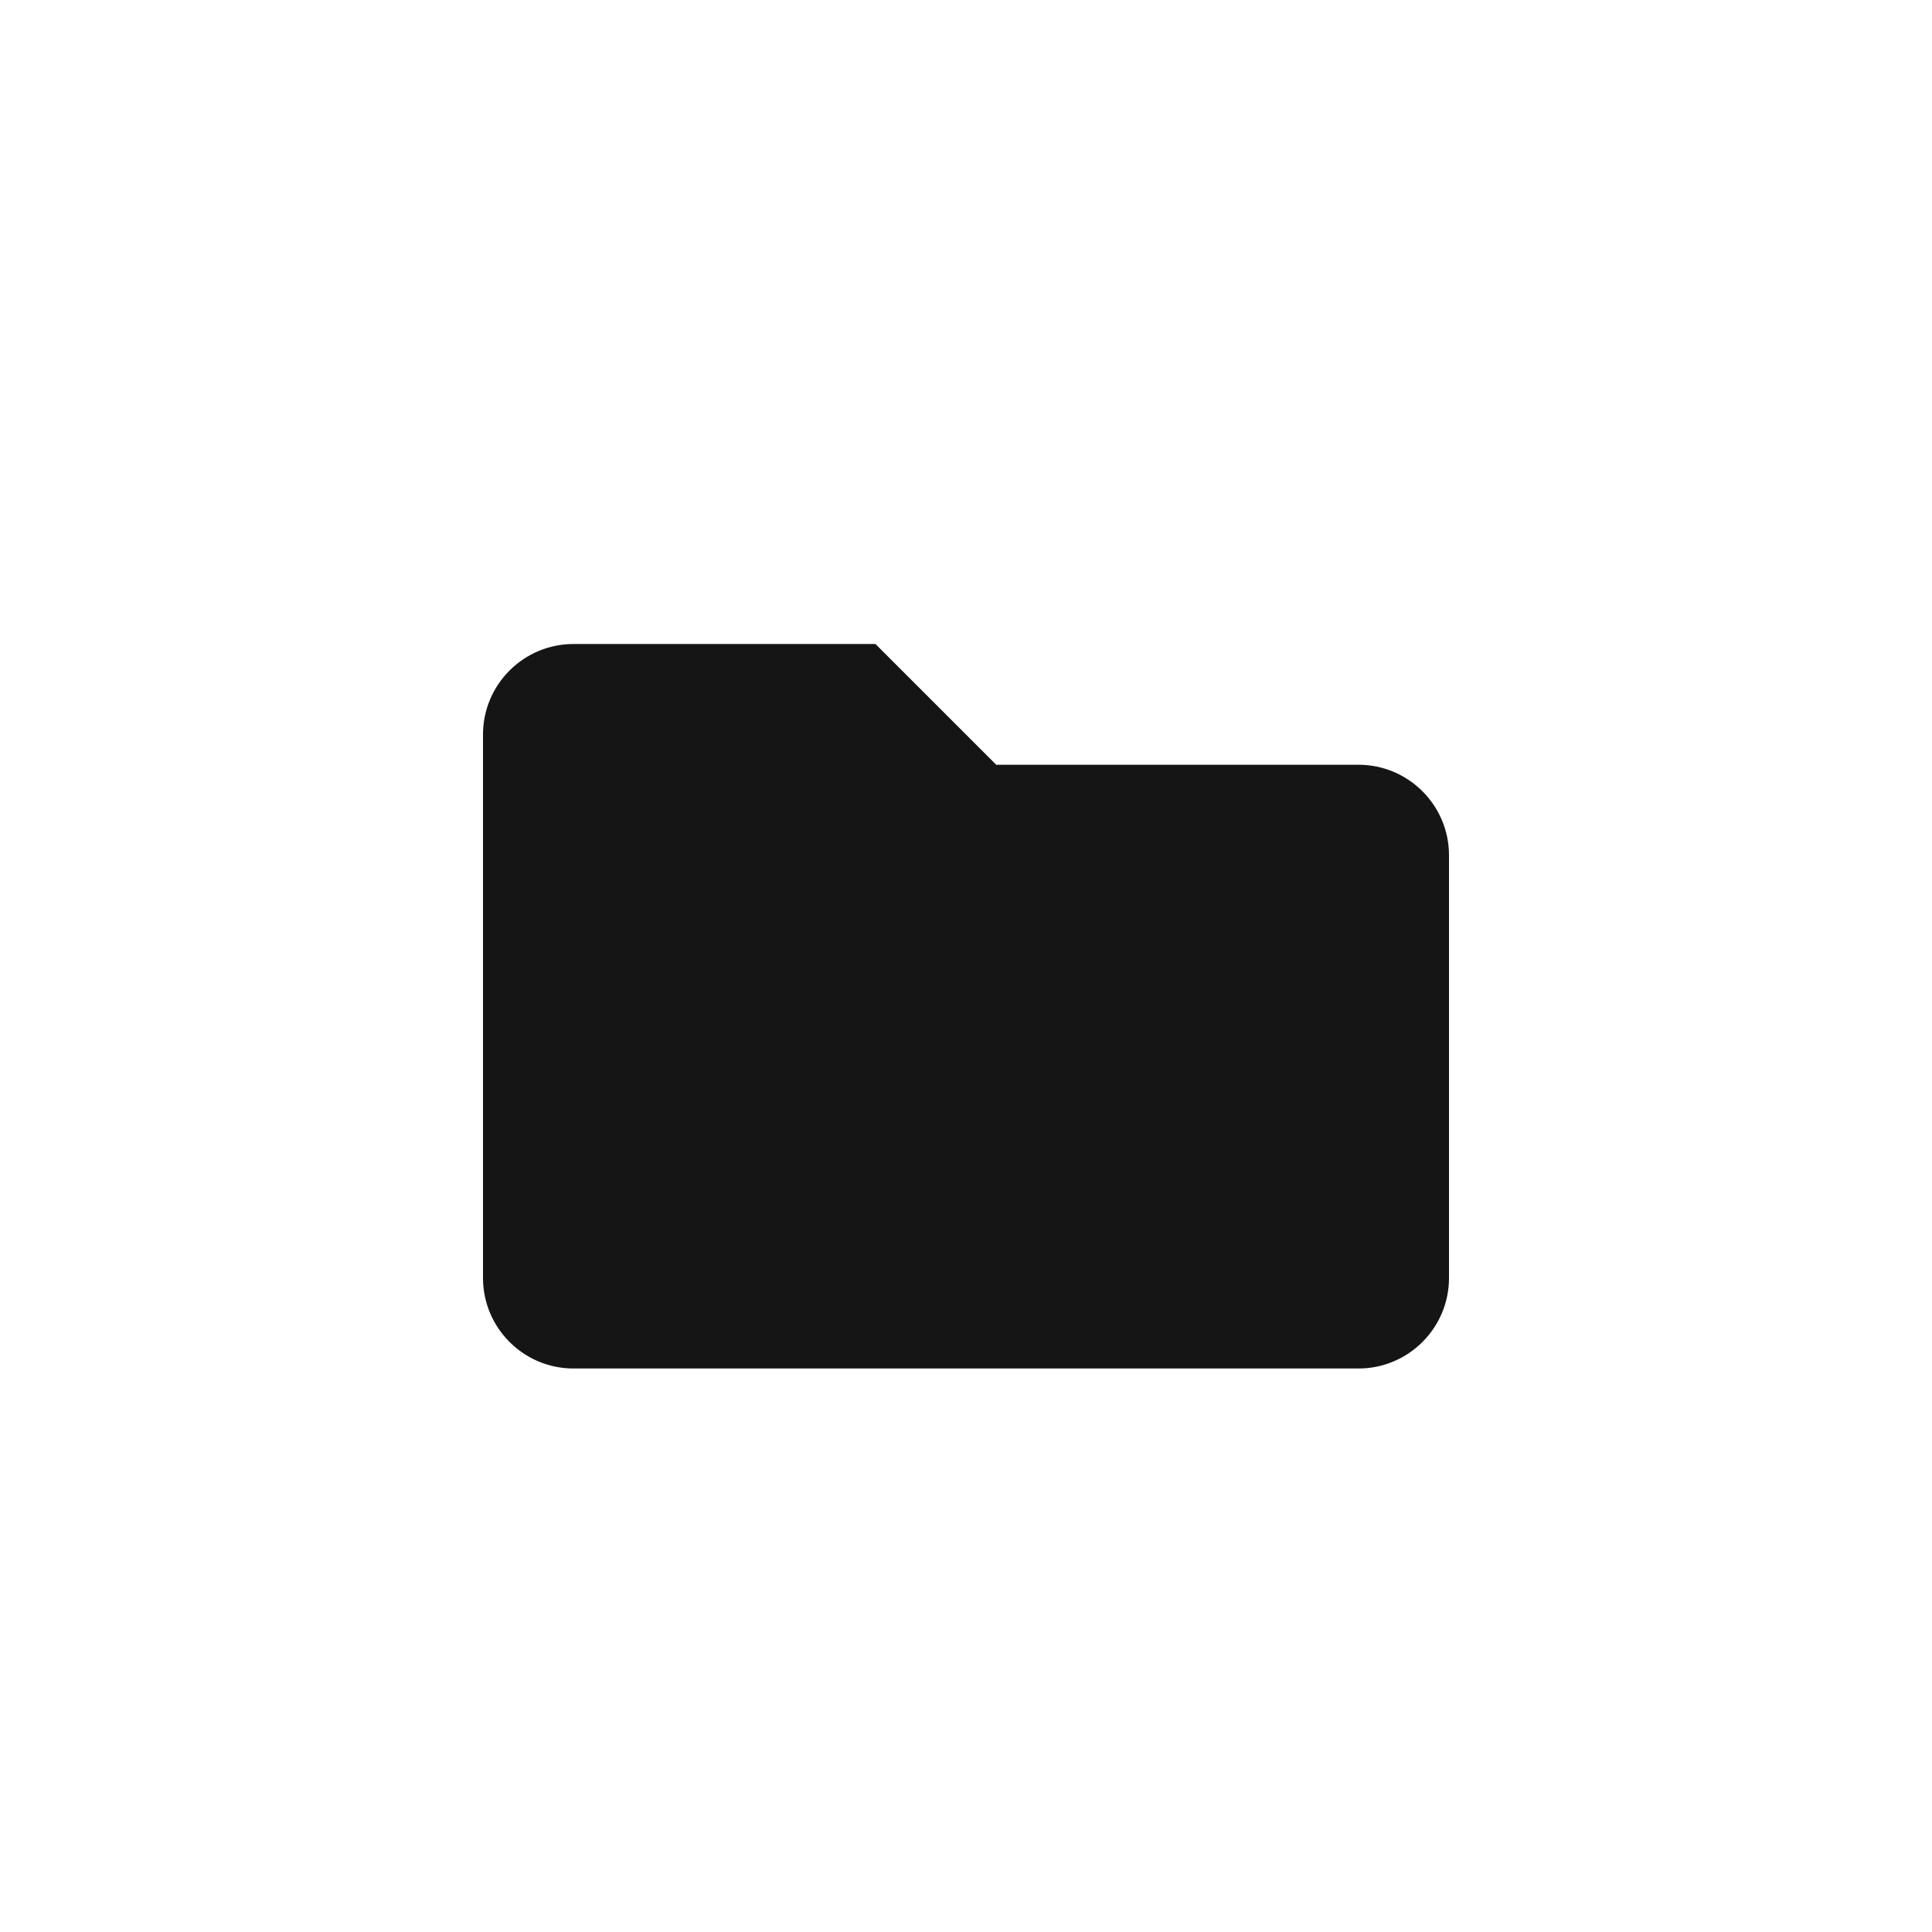 <?xml version="1.0" encoding="UTF-8"?>
<svg width="24px" height="24px" viewBox="0 0 24 24" version="1.1" xmlns="http://www.w3.org/2000/svg" xmlns:xlink="http://www.w3.org/1999/xlink">
    <title></title>
    <g id="Icons" stroke="none" stroke-width="1" fill="none" fill-rule="evenodd">
        <g id="Icons/2.-Size-sm-(12px)/Framework/folder" fill="#151515">
            <path d="M16.875,17 C17.496,17 18,16.496 18,15.875 L18,10.625 C18,10.004 17.496,9.5 16.875,9.5 L12.375,9.5 L10.875,8 L7.125,8 C6.504,8 6,8.504 6,9.125 L6,15.875 C6,16.496 6.504,17 7.125,17 L16.875,17 Z" id="folder"></path>
        </g>
    </g>
</svg>